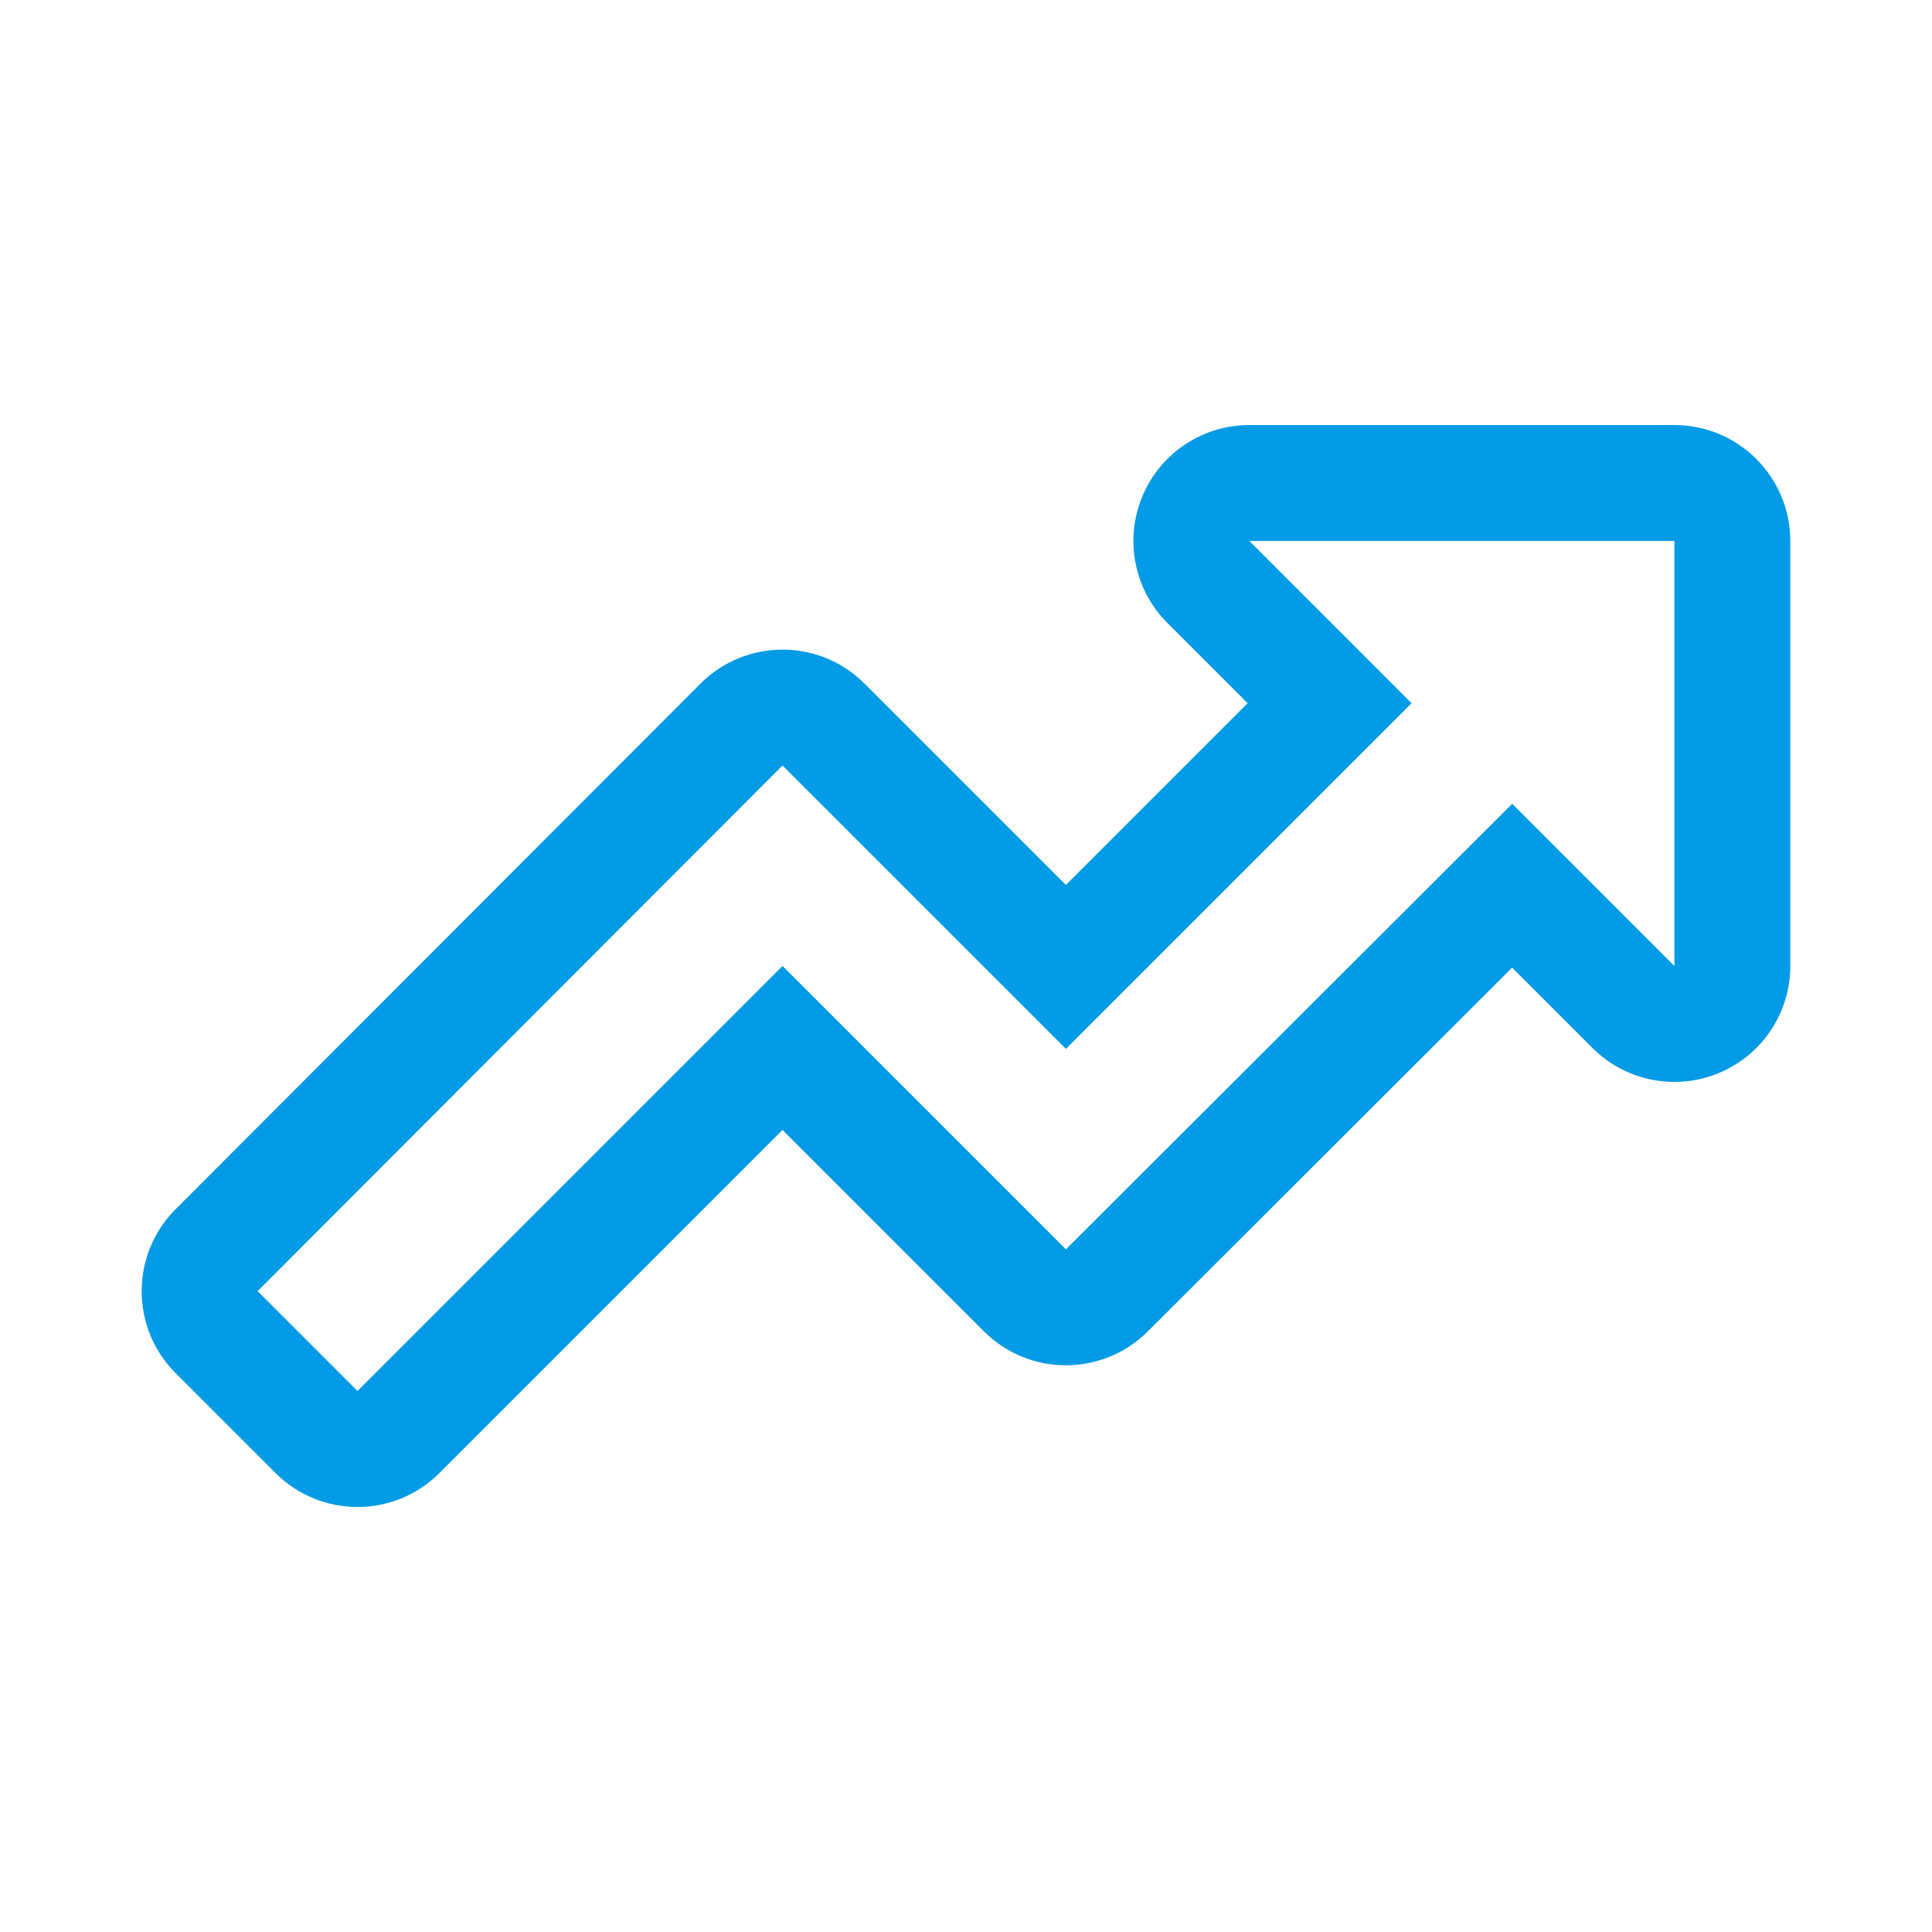 <svg version="1.1" xmlns="http://www.w3.org/2000/svg" xmlns:xlink="http://www.w3.org/1999/xlink" viewBox="0,0,1024,1024">
	<!-- Color names: teamapps-color-1 -->
	<desc>trending_up icon - Licensed under Apache License v2.0 (http://www.apache.org/licenses/LICENSE-2.0) - Created with Iconfu.com - Derivative work of Material icons (Copyright Google Inc.)</desc>
	<g fill="none" fill-rule="nonzero" style="mix-blend-mode: normal">
		<g color="#039be5" class="teamapps-color-1">
			<path d="M948.91,286.72v225.28c0,24.85 -14.97,47.25 -37.93,56.76c-22.96,9.51 -49.38,4.25 -66.96,-13.32l-42.57,-42.57l-193.1,192.8c-24,23.96 -62.87,23.95 -86.86,-0.03l-106.74,-106.74l-181.84,181.84c-23.99,23.99 -62.9,23.99 -86.89,0l-52.94,-52.94c-23.98,-23.98 -24,-62.86 -0.03,-86.86l278.22,-278.6c23.99,-24.02 62.91,-24.03 86.92,-0.03l106.74,106.74l96.34,-96.34l-42.54,-42.54c-17.57,-17.57 -22.83,-44 -13.32,-66.96c9.51,-22.96 31.91,-37.93 56.76,-37.93h225.28c33.93,0 61.44,27.51 61.44,61.44zM662.19,286.72l85.98,85.98l-183.22,183.22l-150.19,-150.19l-278.22,278.6l52.94,52.94l225.28,-225.28l150.19,150.19l236.54,-236.17l85.98,85.98v-225.28z" fill="currentColor"/>
		</g>
	</g>
</svg>